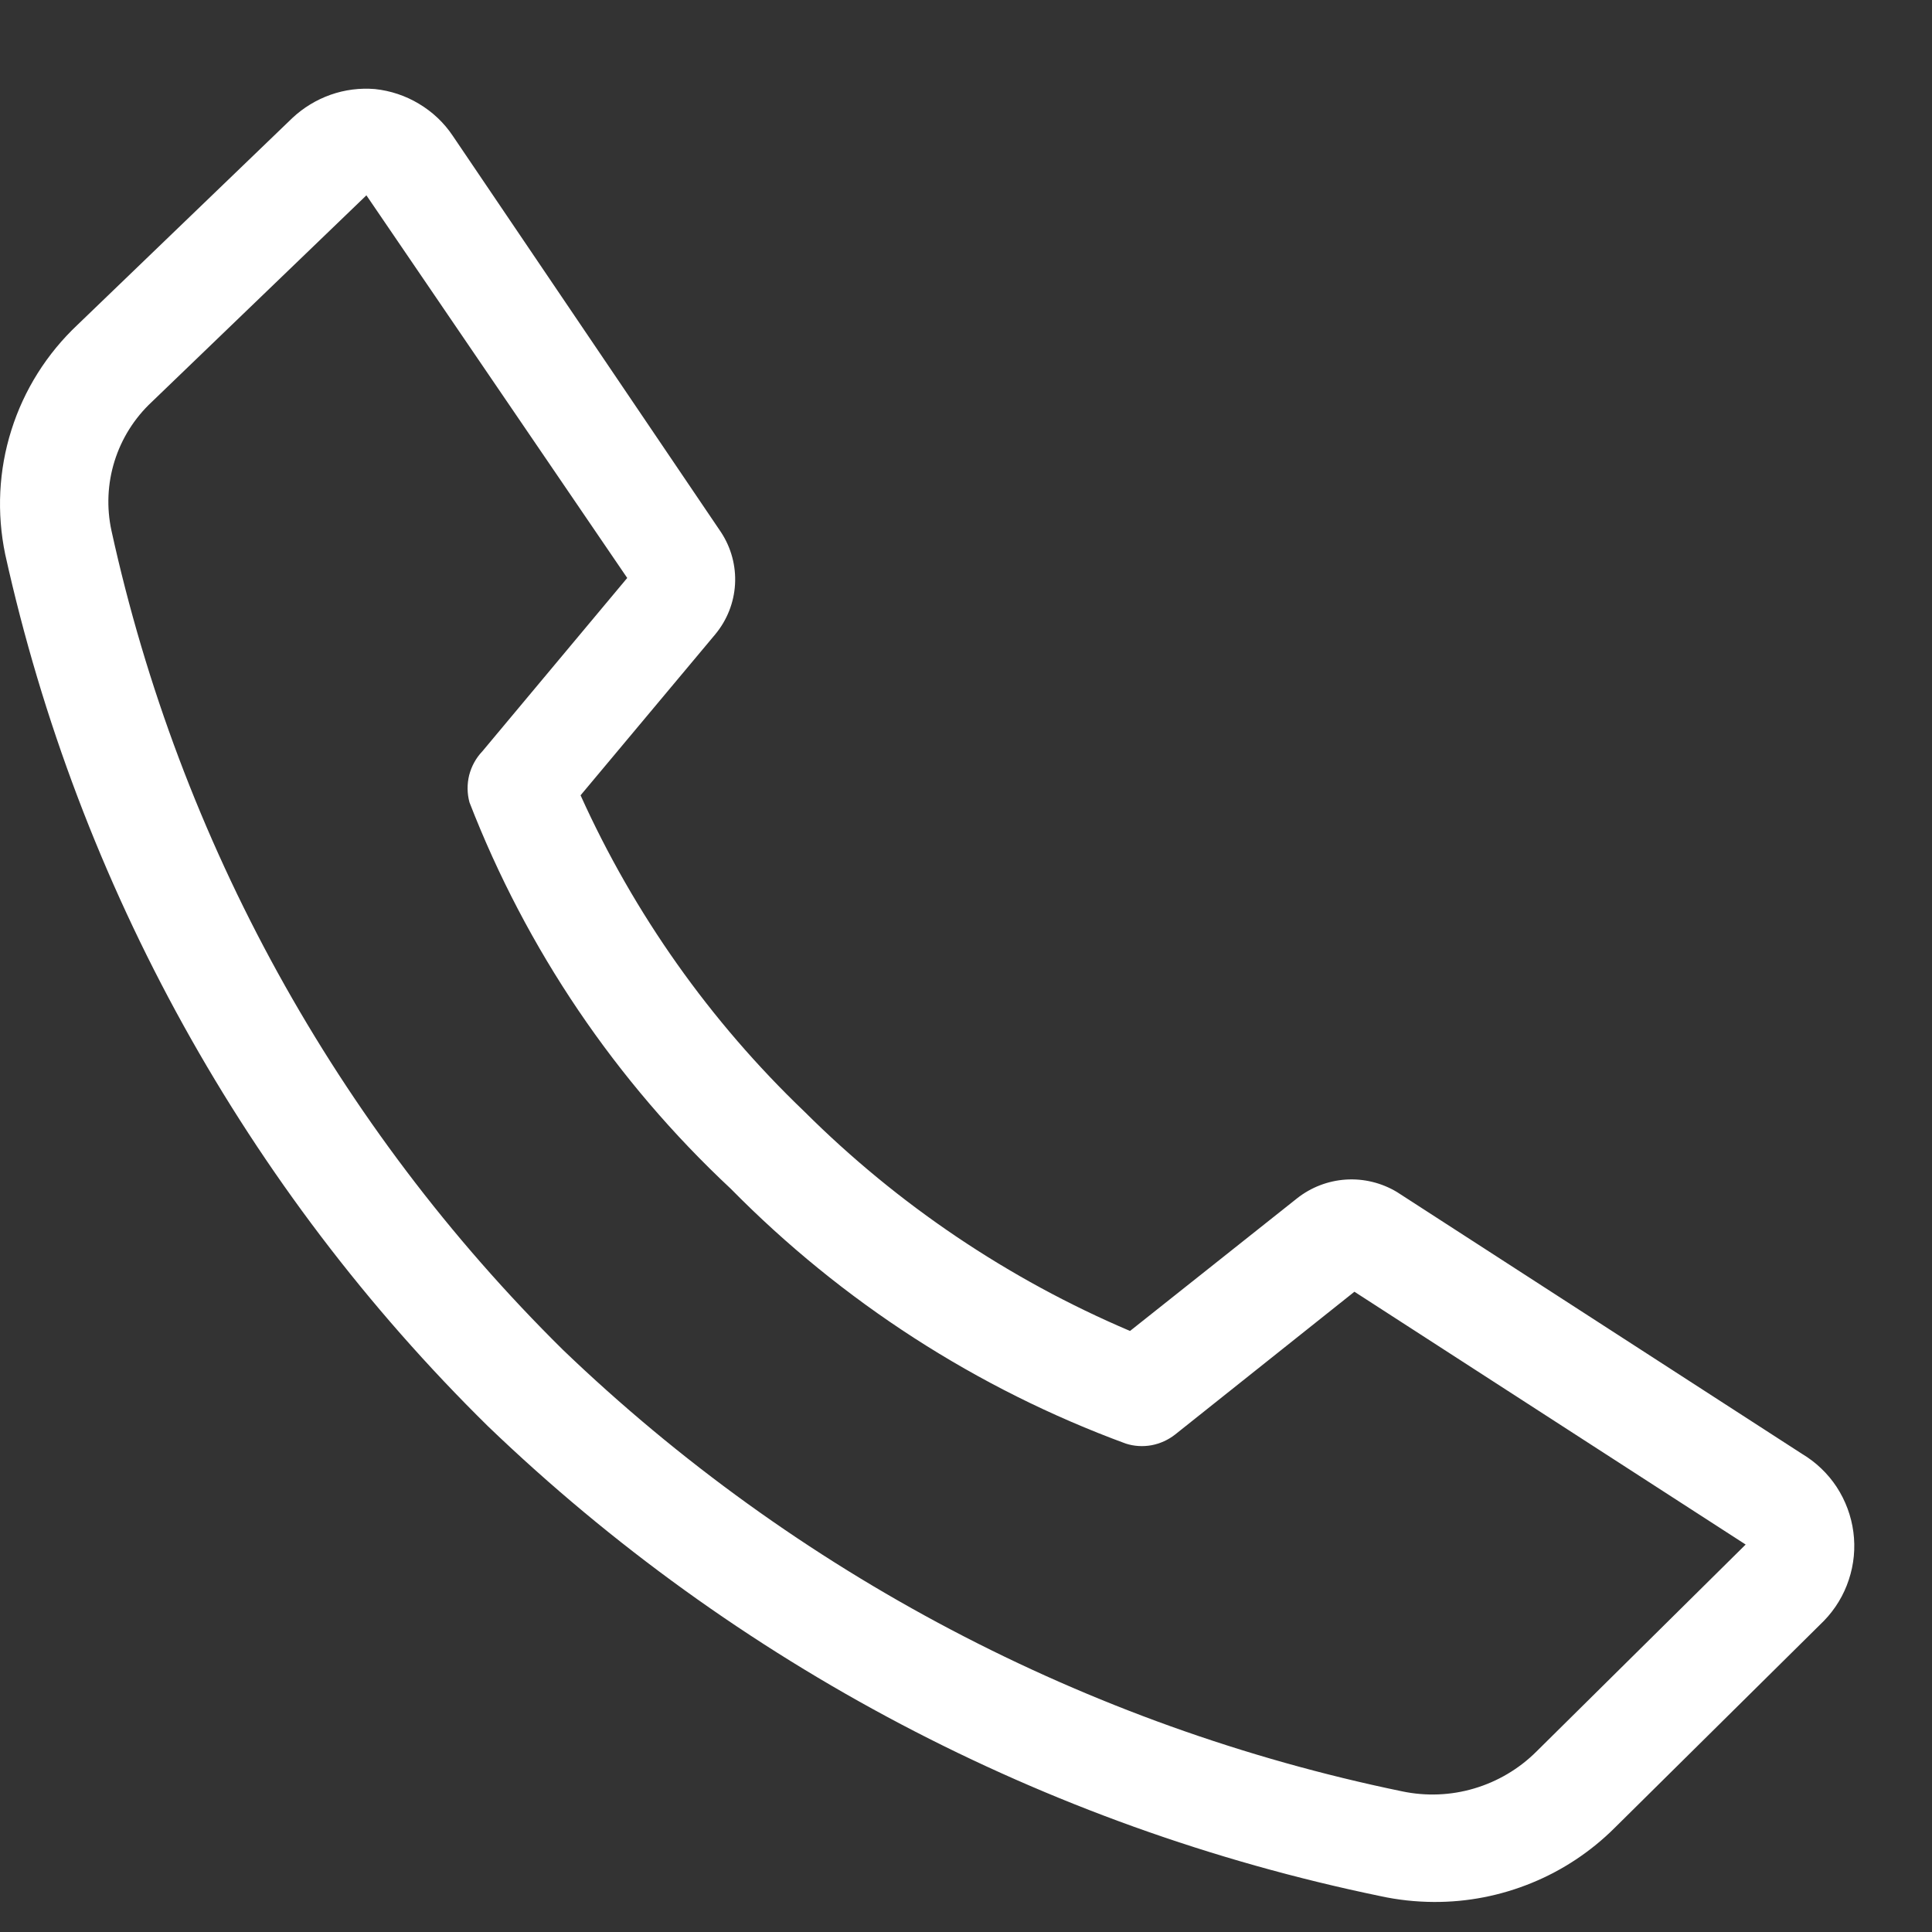 <svg width="20" height="20" viewBox="0 0 20 20" fill="none" xmlns="http://www.w3.org/2000/svg">
<rect x="0" y="0" width="20" height="20" fill="#333333" stroke="none"/>
<path d="M14.843 19.689C14.656 19.688 14.47 19.668 14.287 19.628C10.813 18.909 7.613 17.224 5.054 14.767C2.55 12.304 0.813 9.168 0.054 5.739C-0.035 5.311 -0.014 4.868 0.118 4.452C0.249 4.035 0.486 3.66 0.804 3.361L3.026 1.222C3.14 1.115 3.275 1.033 3.422 0.981C3.569 0.929 3.726 0.909 3.882 0.922C4.043 0.939 4.199 0.991 4.338 1.075C4.477 1.158 4.597 1.271 4.687 1.406L7.465 5.511C7.569 5.67 7.62 5.859 7.609 6.049C7.598 6.239 7.526 6.42 7.404 6.567L6.01 8.233C6.565 9.462 7.351 10.573 8.326 11.506C9.295 12.472 10.44 13.243 11.698 13.778L13.426 12.406C13.571 12.291 13.748 12.223 13.932 12.211C14.117 12.199 14.301 12.244 14.46 12.339L18.654 15.05C18.798 15.136 18.921 15.253 19.013 15.393C19.105 15.534 19.164 15.693 19.186 15.859C19.208 16.025 19.192 16.194 19.139 16.353C19.087 16.512 18.999 16.657 18.882 16.778L16.715 18.922C16.469 19.167 16.177 19.361 15.856 19.492C15.534 19.624 15.19 19.691 14.843 19.689ZM3.793 2.022L1.571 4.161C1.392 4.328 1.259 4.539 1.186 4.773C1.113 5.006 1.102 5.255 1.154 5.494C1.86 8.712 3.483 11.657 5.826 13.972C8.234 16.284 11.246 17.869 14.515 18.544C14.763 18.596 15.019 18.586 15.261 18.514C15.504 18.442 15.725 18.311 15.904 18.133L18.071 15.989L14.021 13.372L12.165 14.85C12.094 14.906 12.01 14.944 11.921 14.961C11.832 14.977 11.741 14.972 11.654 14.944C10.113 14.377 8.717 13.476 7.565 12.306C6.374 11.193 5.449 9.826 4.86 8.306C4.835 8.214 4.834 8.117 4.857 8.024C4.881 7.932 4.927 7.847 4.993 7.778L6.493 5.983L3.793 2.022Z" fill="white"/>
</svg>
